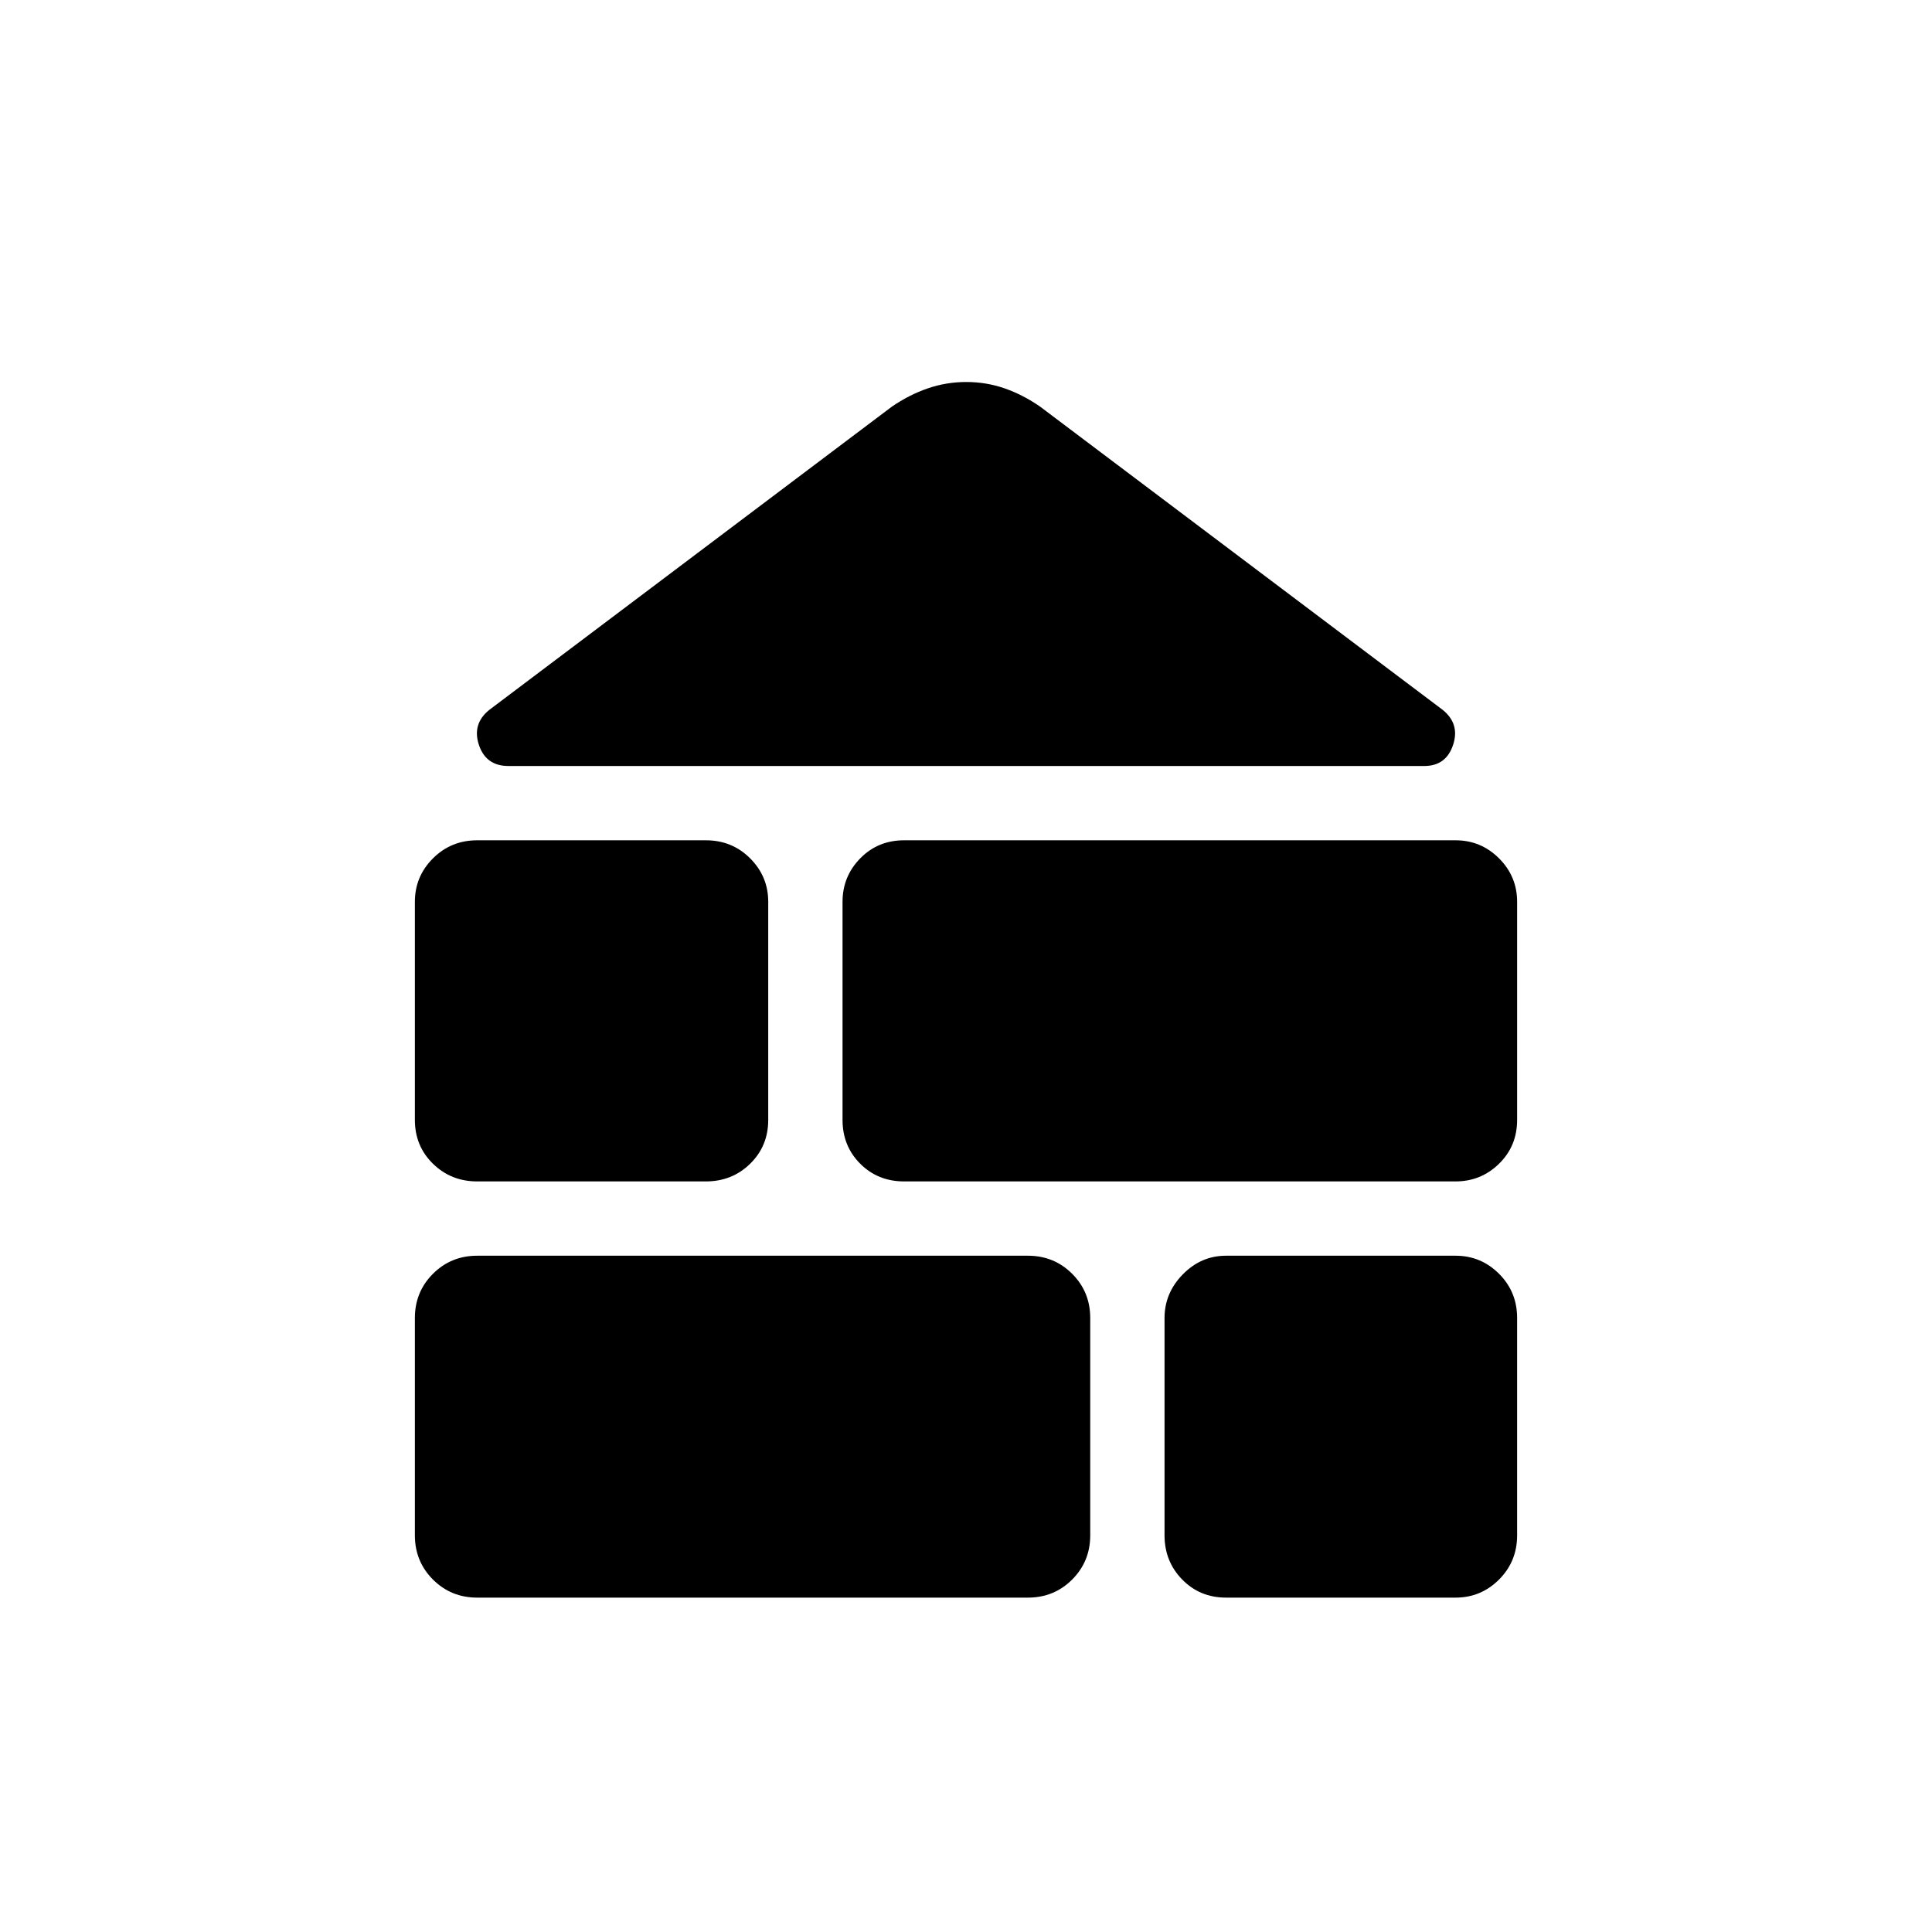 <svg xmlns="http://www.w3.org/2000/svg" height="24" viewBox="0 -960 960 960" width="24"><path d="M237.12-166.15q-13 0-21.99-8.98-8.98-8.99-8.98-21.99v-107.96q0-13 8.98-21.98 8.99-8.98 21.99-8.98h273.65q13 0 21.98 8.98t8.98 21.98v107.96q0 13-8.98 21.99-8.98 8.98-21.98 8.98H237.12Zm372.11 0q-13 0-21.79-8.98-8.79-8.99-8.79-21.99v-107.96q0-12.42 9.08-21.69 9.08-9.27 21.5-9.27h114.04q12.61 0 21.6 8.98 8.98 8.98 8.98 21.98v107.96q0 13-8.98 21.99-8.99 8.98-21.6 8.98H609.23ZM237.12-372.96q-13 0-21.99-8.79-8.98-8.79-8.98-21.79v-108.34q0-12.62 8.98-21.6 8.99-8.98 21.99-8.98h113.65q13 0 21.98 8.98t8.98 21.6v108.34q0 13-8.98 21.79t-21.98 8.79H237.12Zm212.11 0q-13 0-21.79-8.79t-8.79-21.79v-108.34q0-12.62 8.79-21.6 8.79-8.98 21.79-8.98h274.04q12.61 0 21.6 8.98 8.98 8.98 8.98 21.6v108.34q0 13-8.98 21.79-8.99 8.79-21.6 8.79H449.23ZM252.65-579.38q-11.19 0-14.67-10.45-3.48-10.44 5.1-17.4l200-150.65q8.69-5.97 17.92-9.14 9.23-3.17 19.15-3.17 9.93 0 19.05 3.17 9.13 3.17 17.72 9.14l200 150.65q8.58 6.96 5.1 17.4-3.48 10.45-14.29 10.45H252.65Z"/></svg>